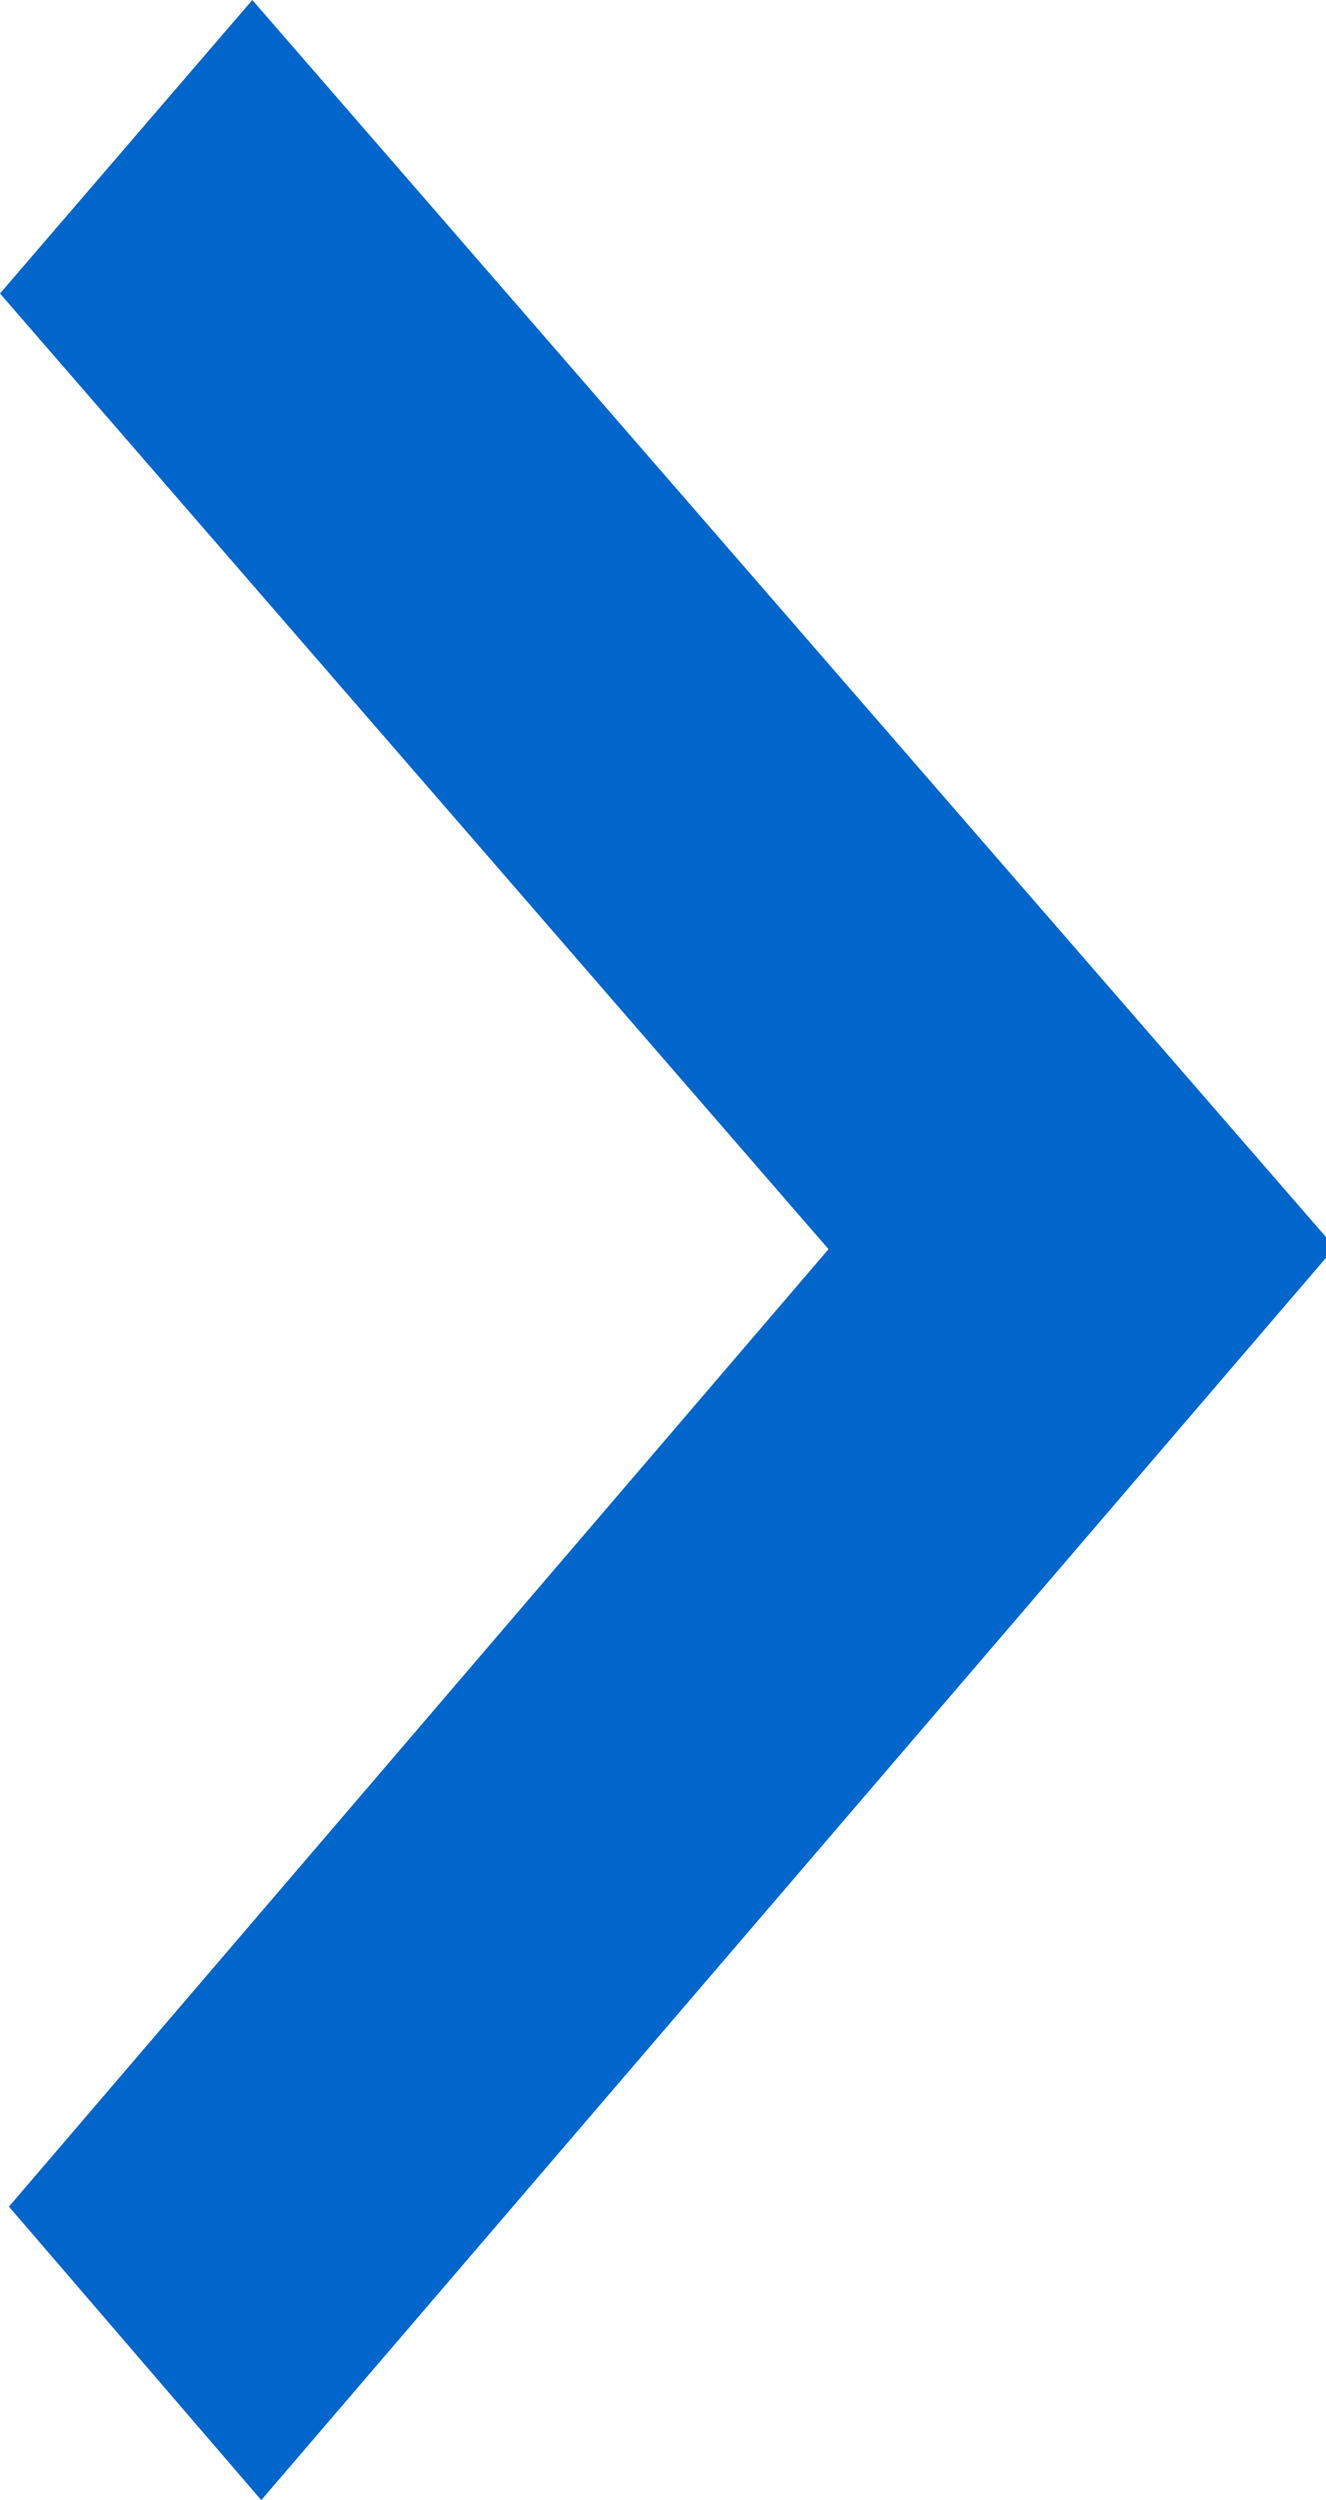 <svg xmlns="http://www.w3.org/2000/svg" id="Layer_1" data-name="Layer 1" viewBox="0 0 7.41 13.97"><defs><style>.cls-1{fill:#06c}</style></defs><path d="M680.78,377.12l-1.41,1.64L684,384.1l-4.58,5.35,1.41,1.64,6-7Z" class="cls-1" transform="translate(-679.37 -377.12)"/></svg>